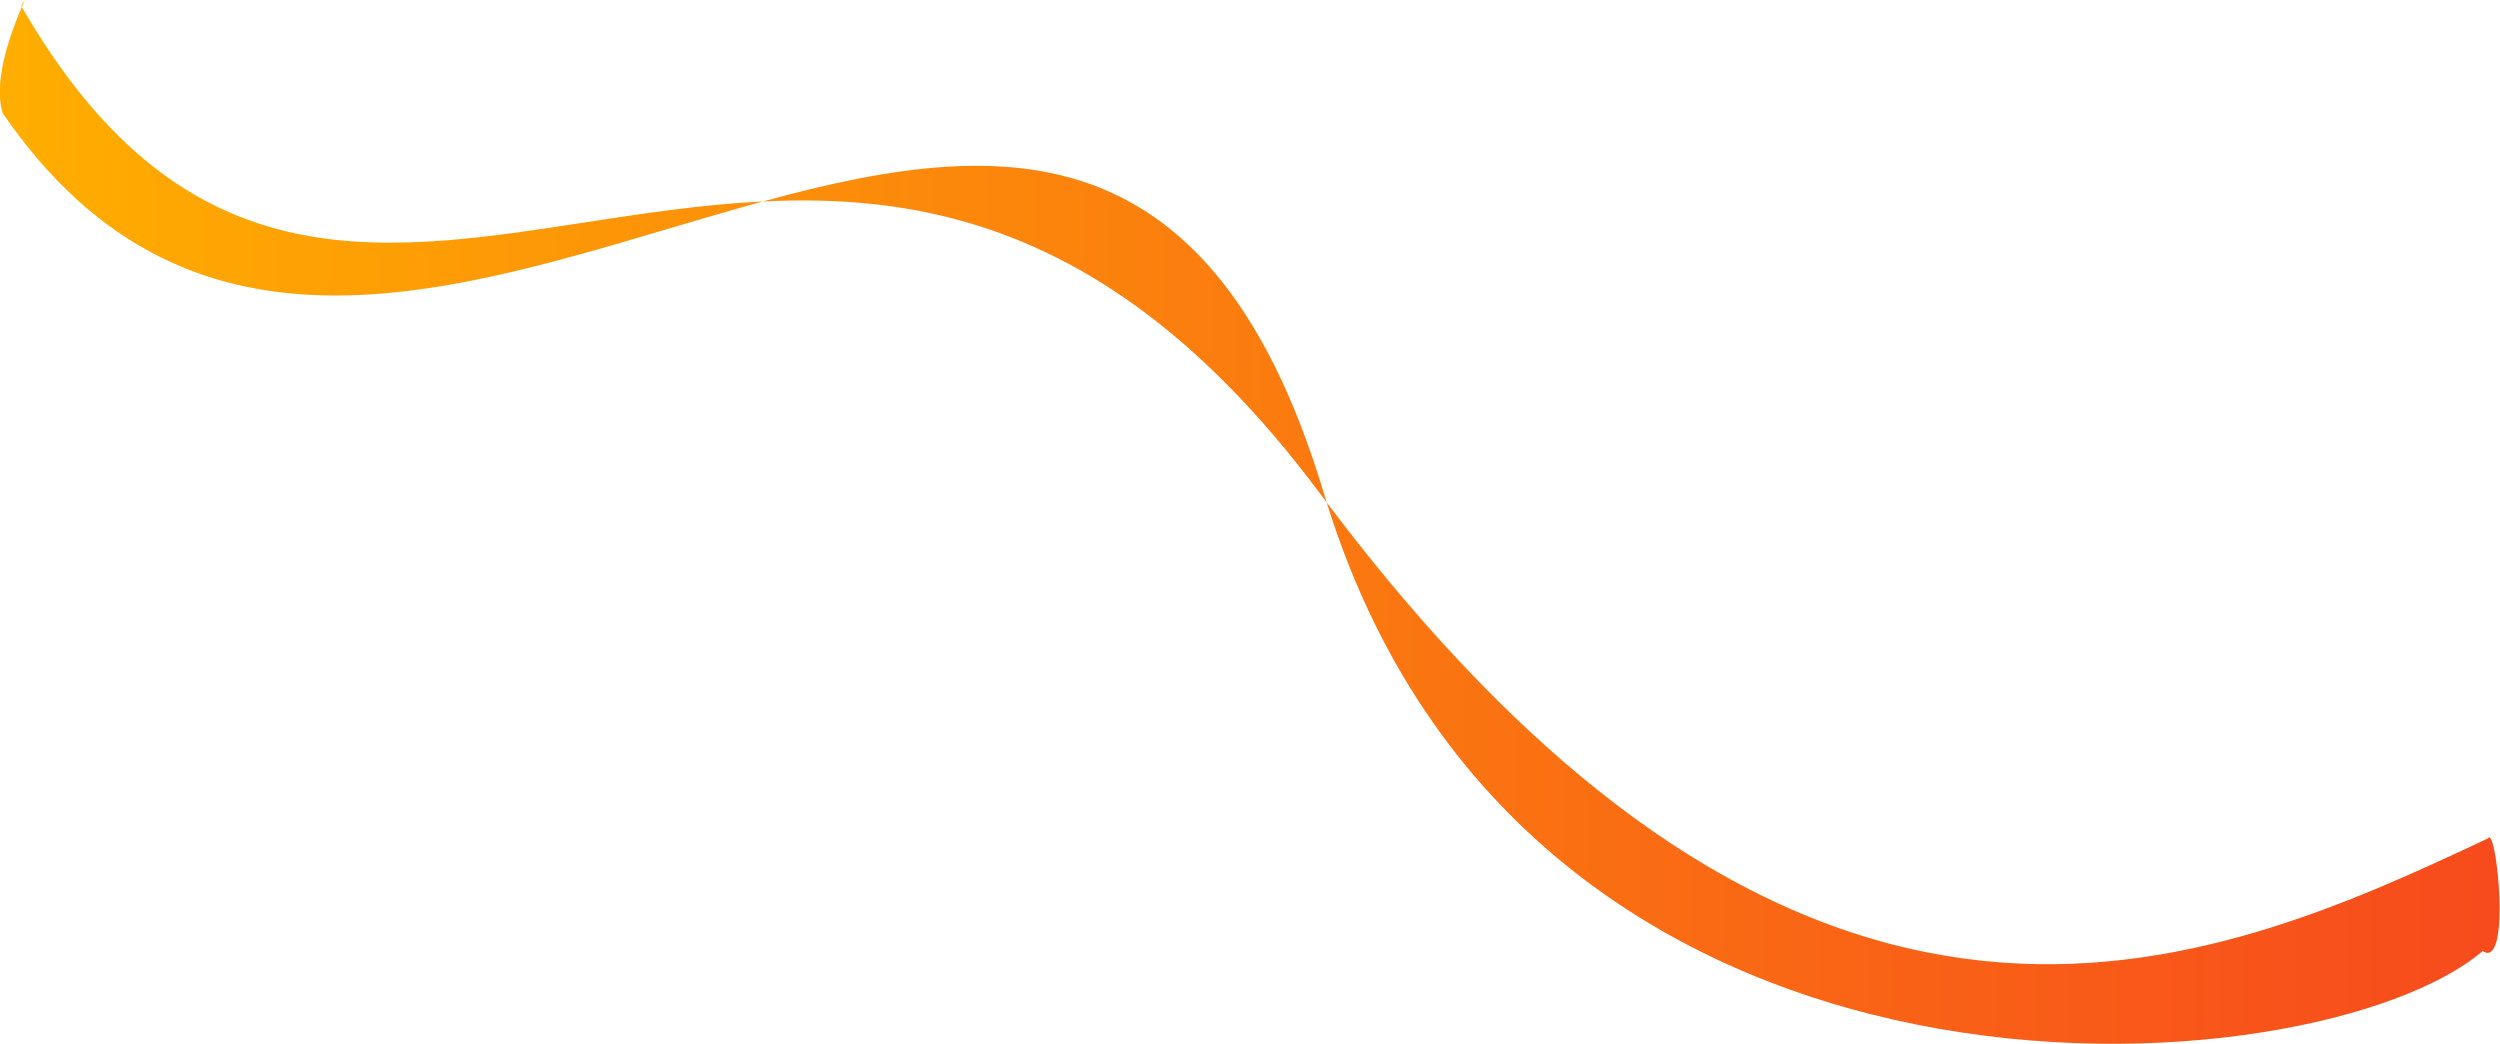 <?xml version="1.0" encoding="UTF-8" standalone="no"?>
<!DOCTYPE svg PUBLIC "-//W3C//DTD SVG 1.1//EN" "http://www.w3.org/Graphics/SVG/1.1/DTD/svg11.dtd">
<svg width="100%" height="100%" viewBox="0 0 5264 2198" version="1.1" xmlns="http://www.w3.org/2000/svg" xmlns:xlink="http://www.w3.org/1999/xlink" xml:space="preserve" xmlns:serif="http://www.serif.com/" style="fill-rule:evenodd;clip-rule:evenodd;stroke-linejoin:round;stroke-miterlimit:2;">
    <g transform="matrix(5.556,0,0,5.556,5227.53,-194.502)">
        <g>
            <path d="M0,395.418C-62.728,449.089 -363.483,473.794 -439.123,222.076C-529.407,-78.376 -795.444,288.459 -939.877,77.88C-945.609,59.325 -926.296,26.012 -932.828,37.287C-806.362,256.936 -627.842,-29.228 -440.538,222.15C-255.814,470.066 -103.939,402.624 2.021,352.734C5.184,347.274 10.987,402.855 0,395.418" style="fill:url(#_Linear1);fill-rule:nonzero;"/>
        </g>
    </g>
    <defs>
        <linearGradient id="_Linear1" x1="0" y1="0" x2="1" y2="0" gradientUnits="userSpaceOnUse" gradientTransform="matrix(947.361,0,0,947.361,-940.955,232.795)"><stop offset="0" style="stop-color:rgb(255,174,0);stop-opacity:1"/><stop offset="1" style="stop-color:rgb(247,74,29);stop-opacity:1"/></linearGradient>
    </defs>
</svg>
